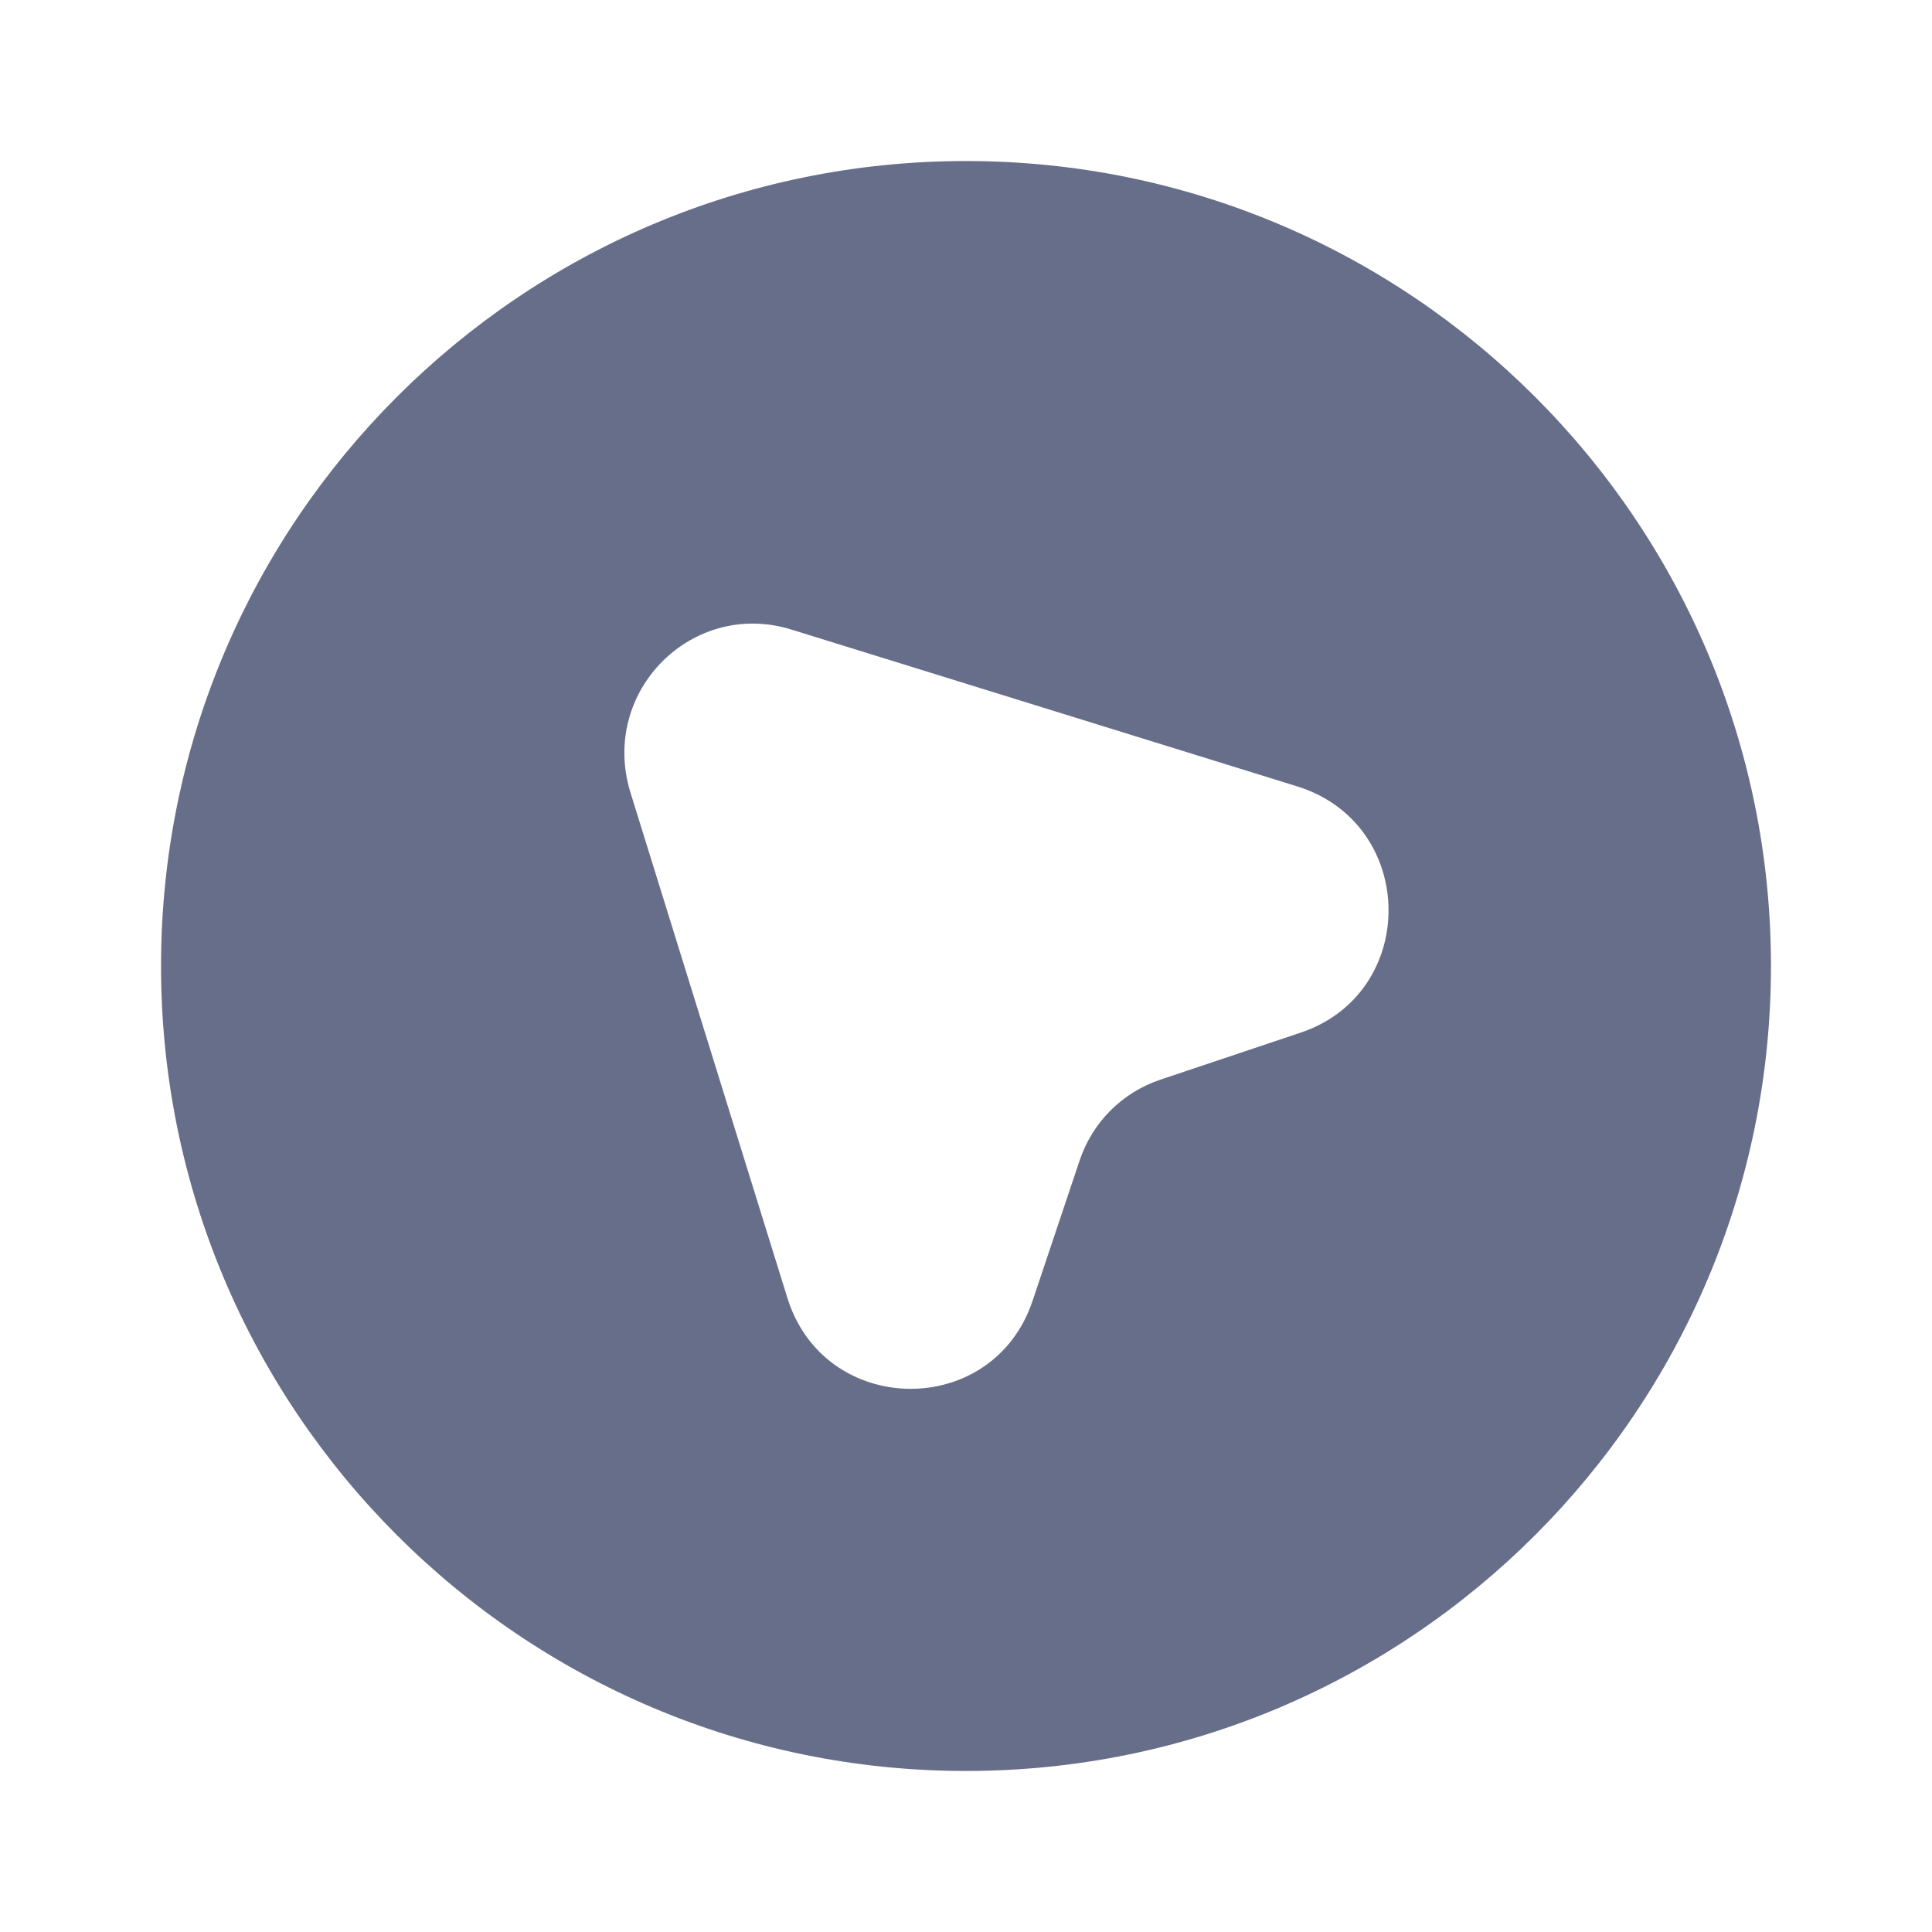 <svg width="20" height="20" viewBox="0 0 20 20" fill="none" xmlns="http://www.w3.org/2000/svg">
<path d="M10 1.667C5.4 1.667 1.667 5.4 1.667 10C1.667 14.6 5.4 18.333 10 18.333C14.6 18.333 18.333 14.6 18.333 10C18.333 5.4 14.6 1.667 10 1.667ZM13.458 10.692L12.017 11.175C11.617 11.308 11.308 11.617 11.175 12.017L10.692 13.458C10.283 14.7 8.533 14.675 8.15 13.433L6.525 8.2C6.208 7.158 7.167 6.2 8.192 6.517L13.433 8.142C14.675 8.533 14.692 10.283 13.458 10.692Z" fill="#676E89"/>
</svg>
